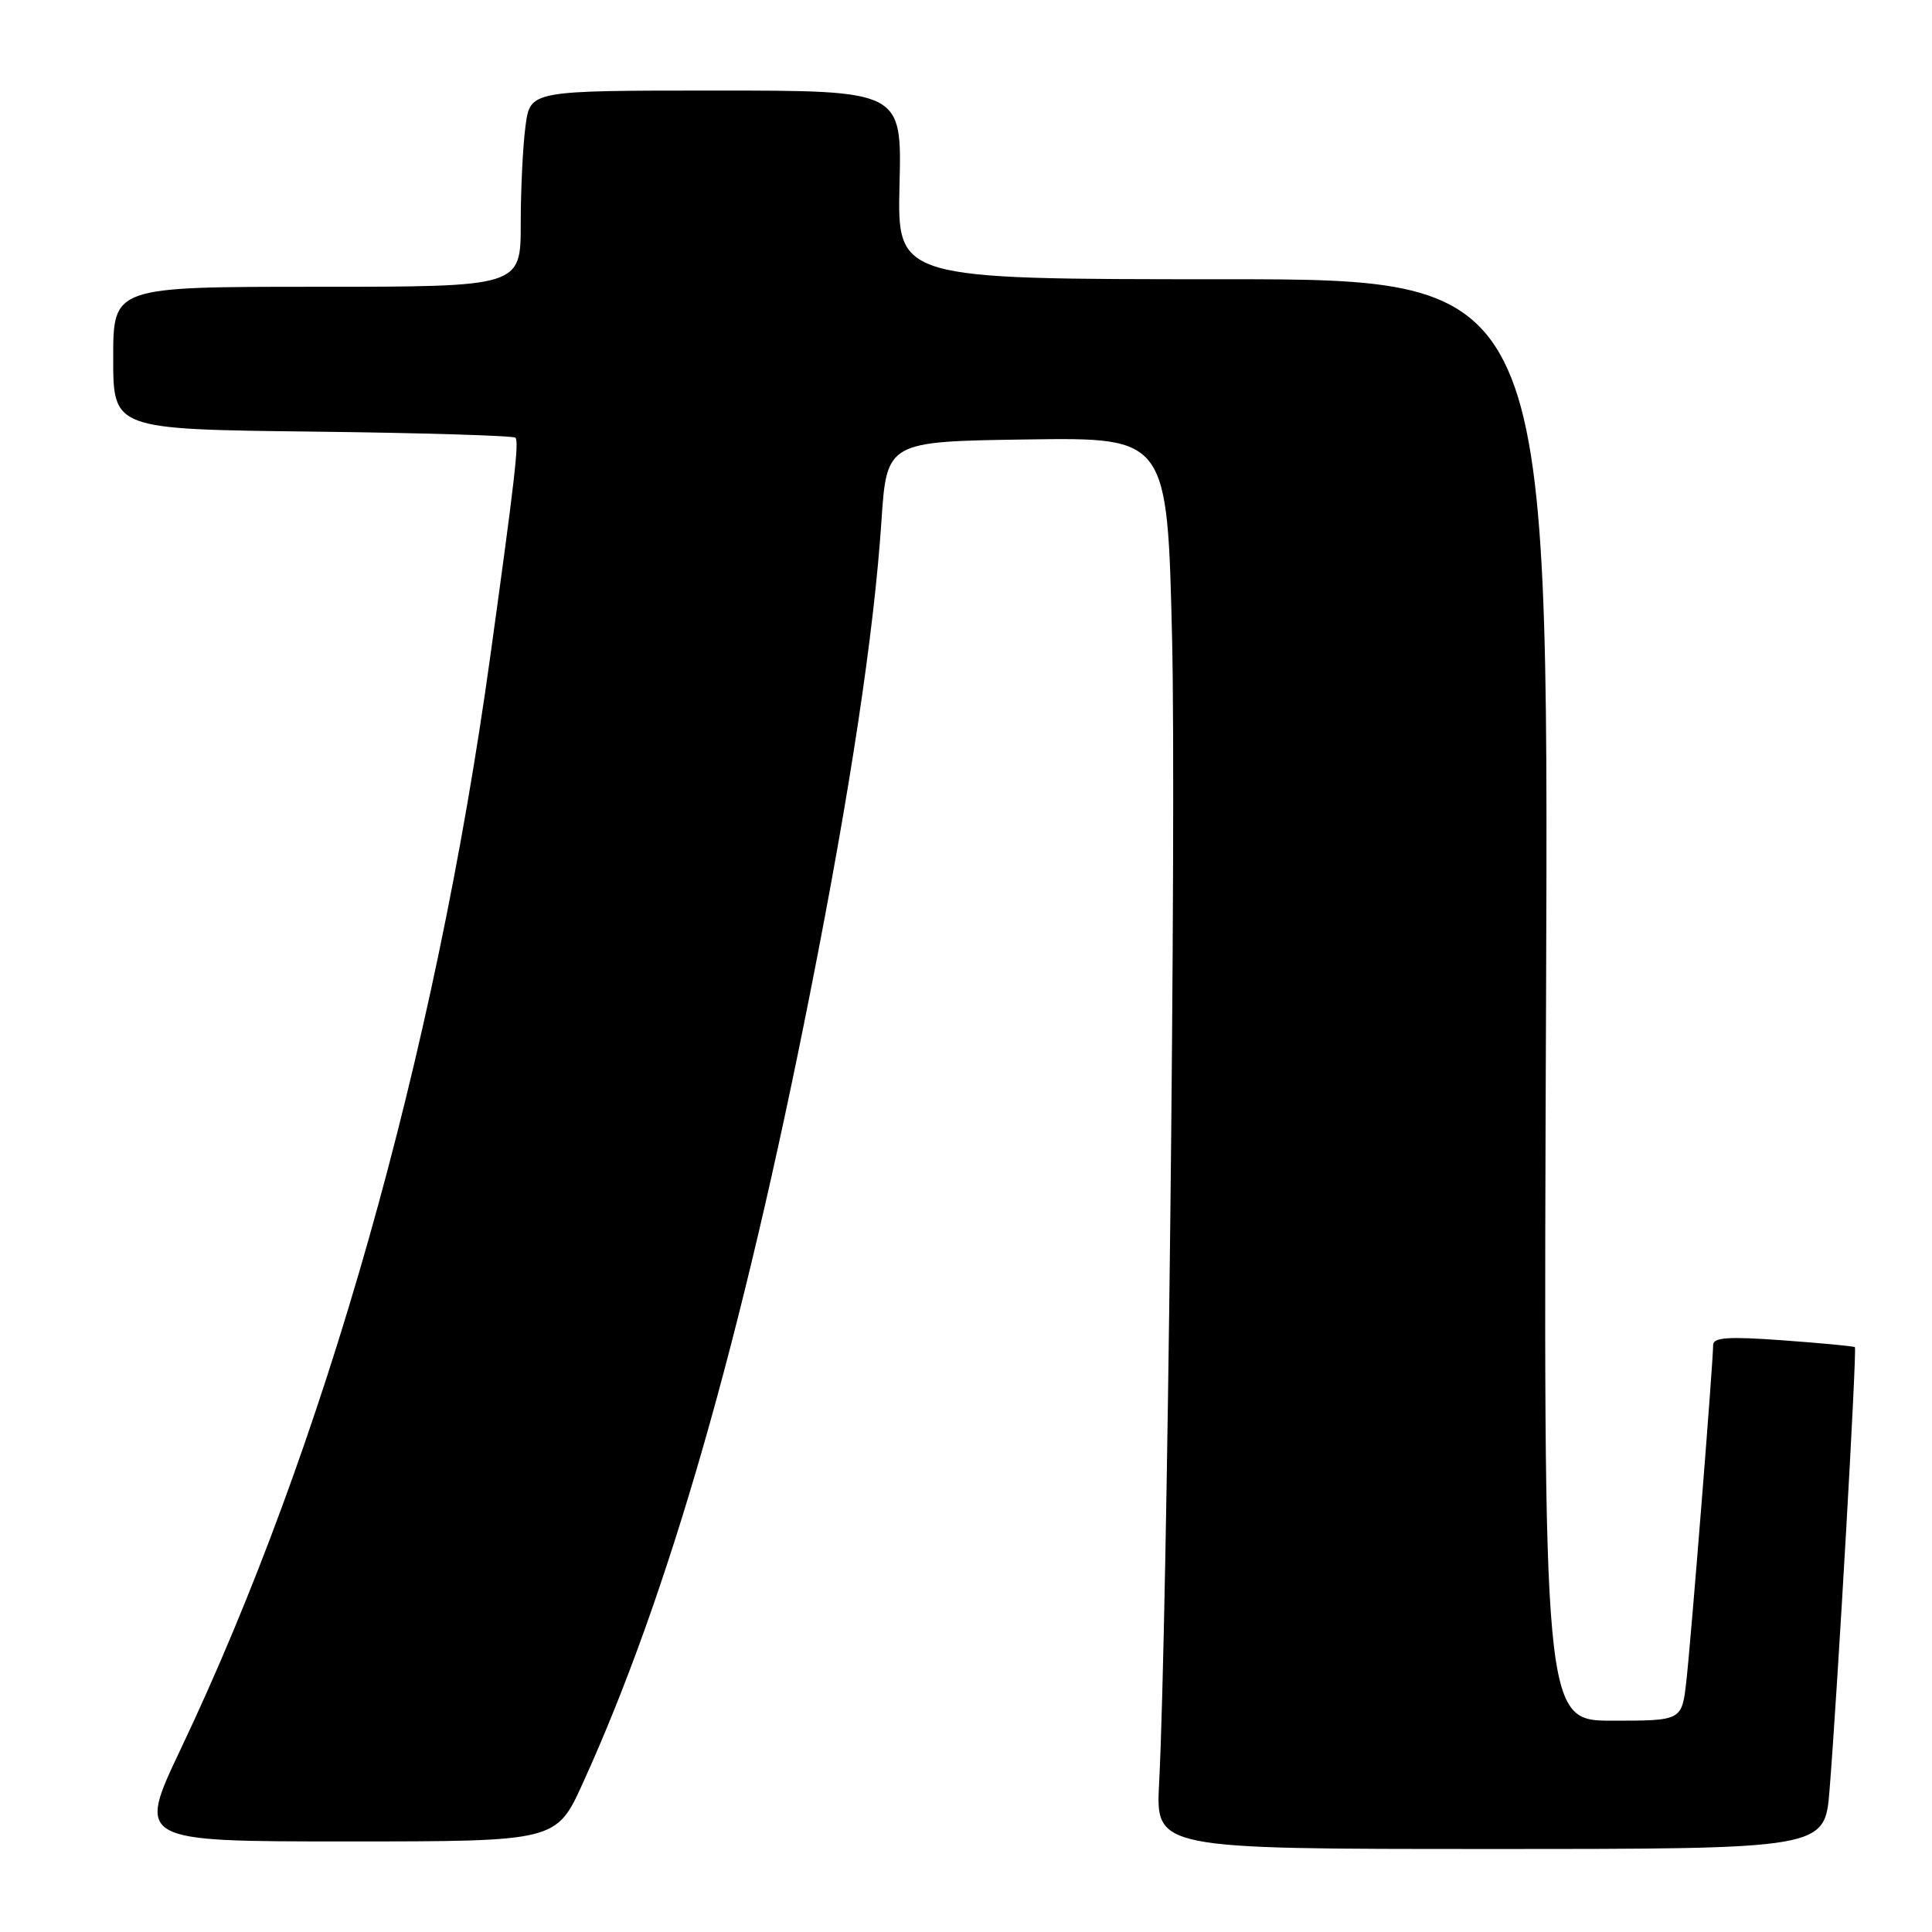 <?xml version="1.0" encoding="UTF-8" standalone="no"?>
<!DOCTYPE svg PUBLIC "-//W3C//DTD SVG 1.1//EN" "http://www.w3.org/Graphics/SVG/1.1/DTD/svg11.dtd" >
<svg xmlns="http://www.w3.org/2000/svg" xmlns:xlink="http://www.w3.org/1999/xlink" version="1.1" viewBox="0 0 256 256">
 <g >
 <path fill="currentColor"
d=" M 242.42 237.25 C 243.49 223.94 246.08 178.74 245.78 178.50 C 245.63 178.38 241.34 177.97 236.25 177.60 C 229.00 177.07 227.00 177.21 227.00 178.22 C 227.00 180.50 224.07 217.30 223.45 222.75 C 222.86 228.00 222.86 228.00 213.67 228.00 C 204.49 228.00 204.49 228.00 204.86 132.50 C 205.22 37.00 205.22 37.00 162.05 37.00 C 118.89 37.00 118.89 37.00 119.19 24.50 C 119.50 12.00 119.50 12.00 94.89 12.00 C 70.27 12.00 70.27 12.00 69.64 16.64 C 69.29 19.19 69.00 25.04 69.00 29.64 C 69.00 38.00 69.00 38.00 42.00 38.00 C 15.00 38.00 15.00 38.00 15.00 47.44 C 15.00 56.88 15.00 56.88 41.42 57.19 C 55.95 57.36 68.04 57.73 68.30 58.00 C 68.79 58.53 68.20 63.62 64.96 87.00 C 57.62 140.02 42.98 191.68 23.95 231.75 C 18.14 244.00 18.14 244.00 45.93 244.00 C 73.72 244.00 73.72 244.00 77.24 236.25 C 88.58 211.32 98.26 177.63 107.43 131.16 C 112.69 104.54 115.80 83.91 116.79 69.13 C 117.50 58.50 117.50 58.50 136.09 58.23 C 154.68 57.96 154.68 57.96 155.31 84.73 C 155.88 109.22 154.67 215.53 153.59 236.25 C 153.13 245.00 153.13 245.00 197.46 245.00 C 241.79 245.00 241.79 245.00 242.42 237.25 Z "/>
</g>
</svg>